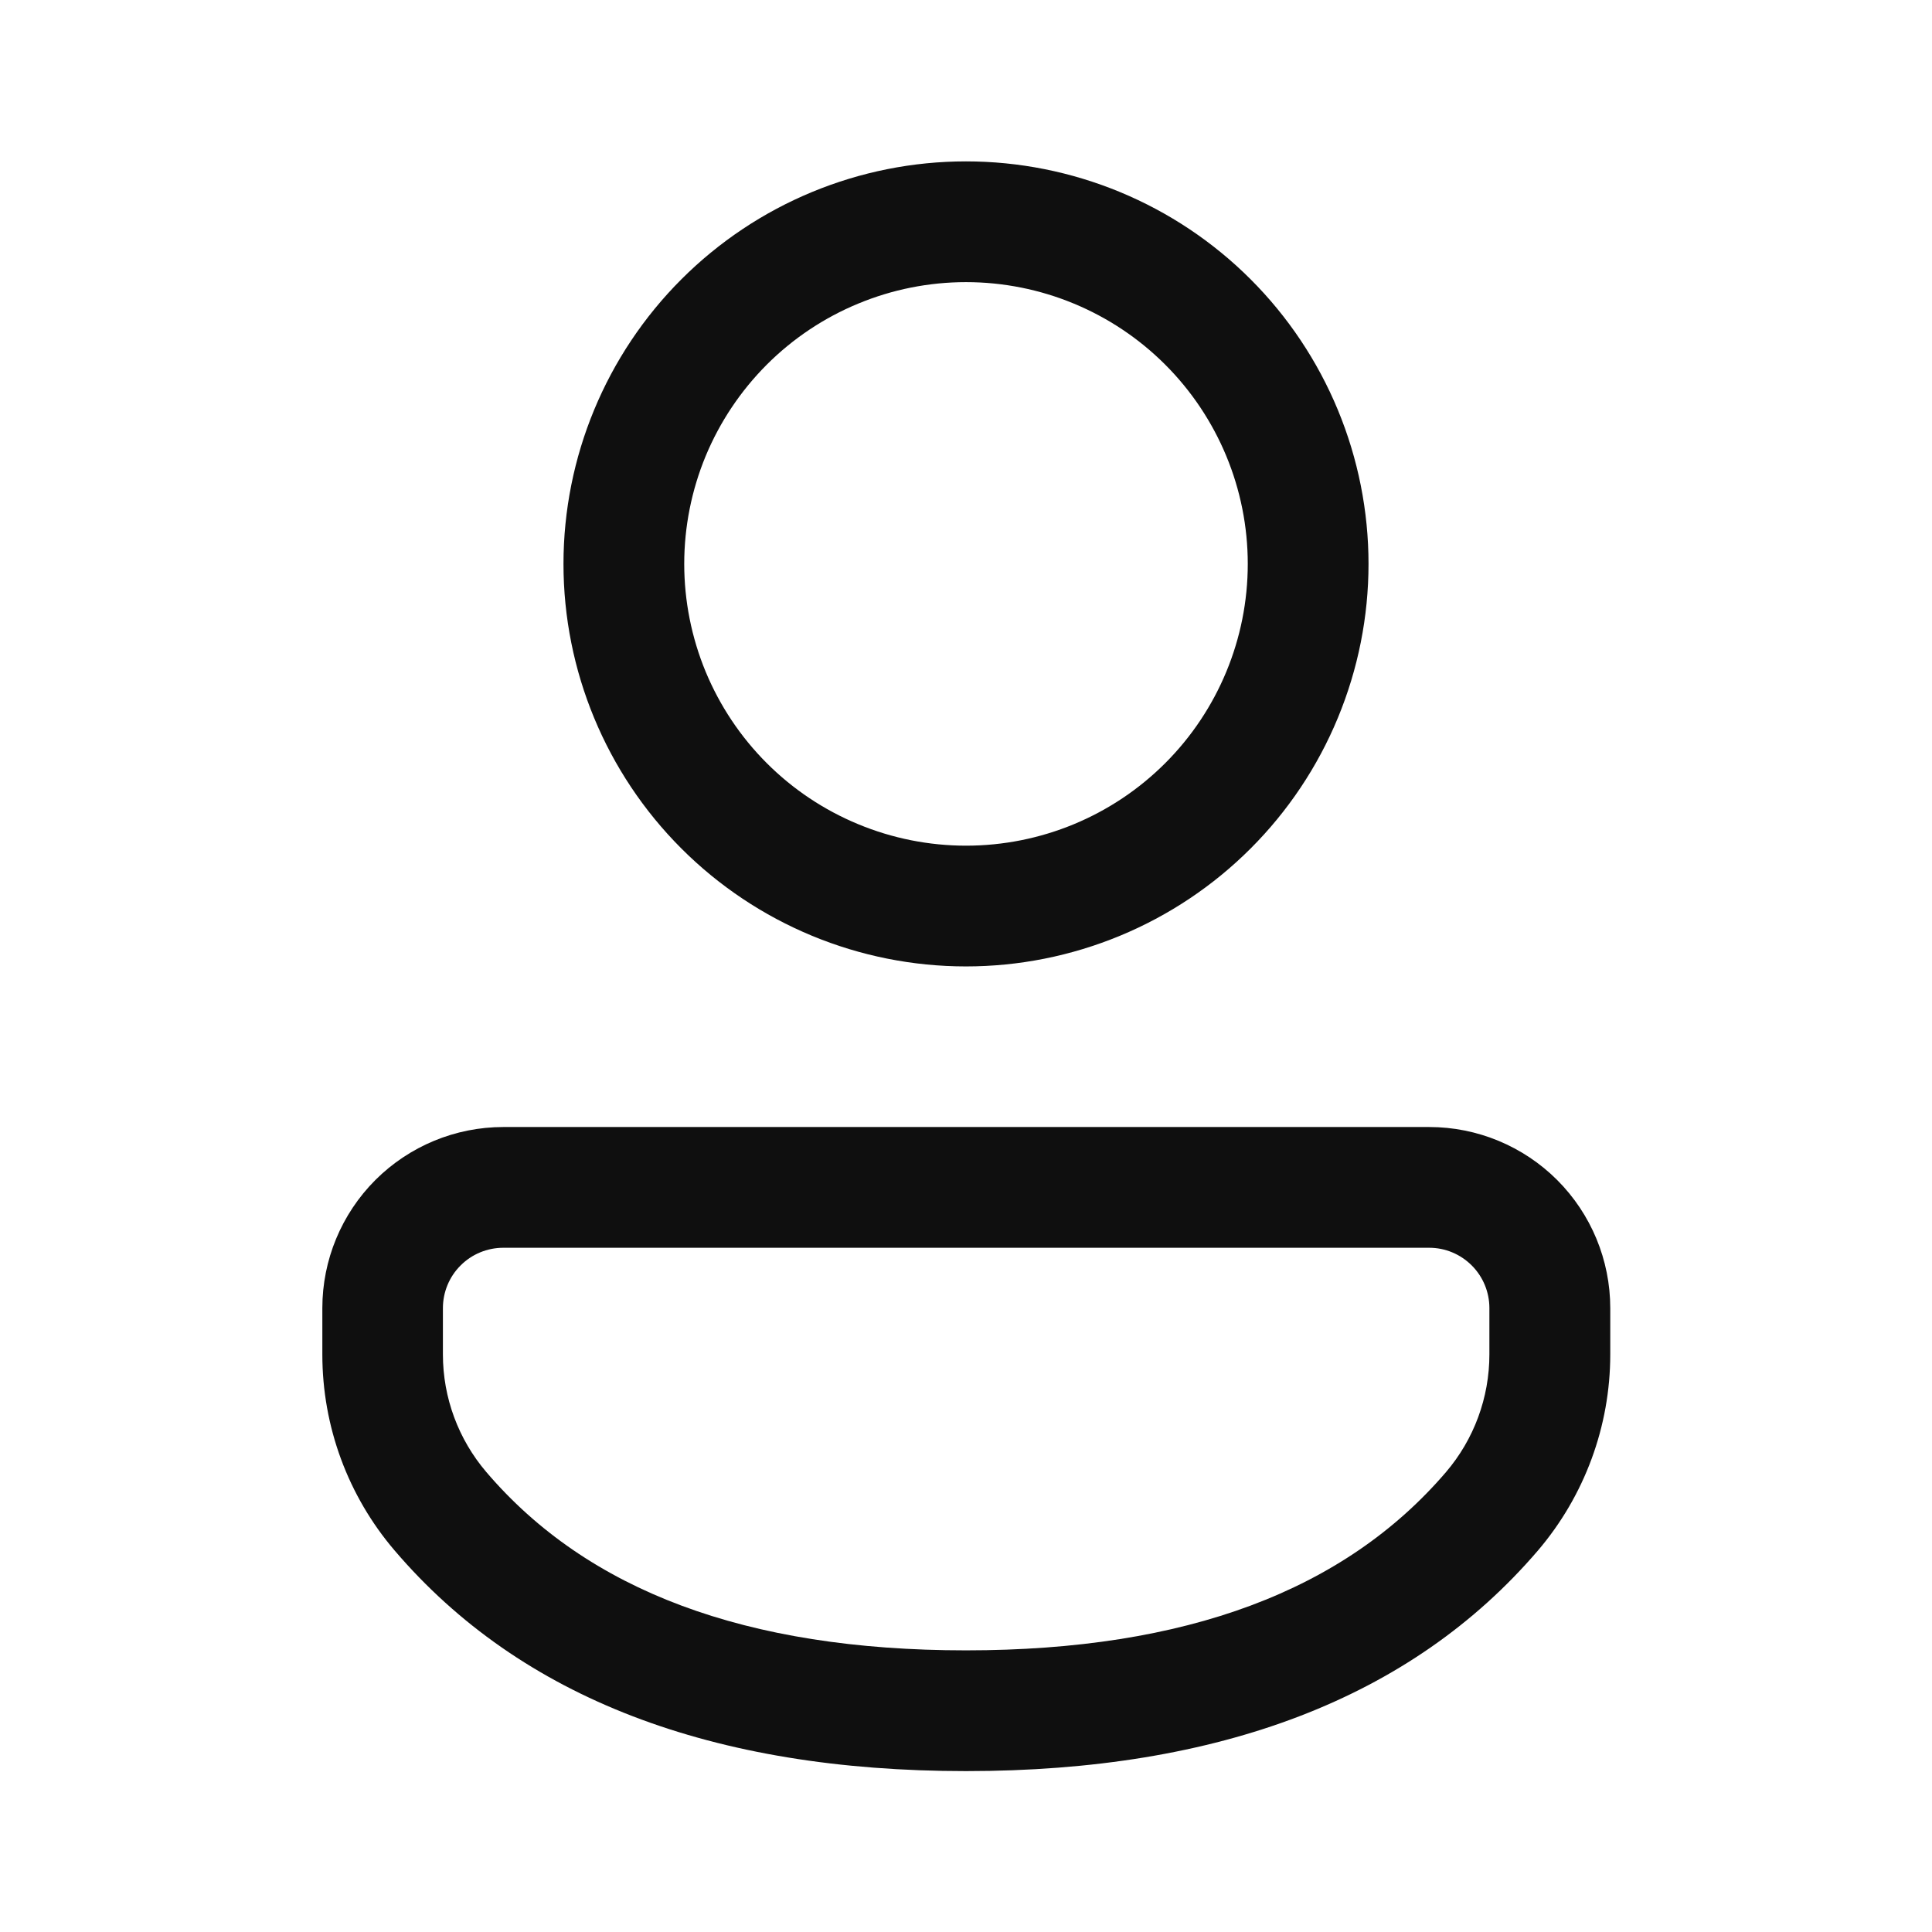 <svg width="32" height="32" viewBox="0 0 32 32" fill="none" xmlns="http://www.w3.org/2000/svg">
<path d="M23.673 18.667C24.468 18.667 25.231 18.984 25.793 19.546C26.355 20.109 26.671 20.872 26.671 21.667V22.433C26.671 23.625 26.244 24.779 25.471 25.684C23.377 28.128 20.195 29.335 16 29.335C11.805 29.335 8.624 28.128 6.536 25.681C5.763 24.776 5.339 23.626 5.339 22.436V21.665C5.339 20.87 5.655 20.108 6.217 19.545C6.78 18.983 7.542 18.667 8.337 18.667H23.673ZM23.673 20.667H8.336C8.071 20.667 7.816 20.772 7.629 20.96C7.441 21.147 7.336 21.401 7.336 21.667V22.436C7.336 23.149 7.592 23.84 8.056 24.383C9.727 26.341 12.349 27.335 15.999 27.335C19.651 27.335 22.273 26.341 23.949 24.384C24.414 23.84 24.669 23.149 24.669 22.433V21.665C24.669 21.401 24.564 21.147 24.377 20.96C24.19 20.773 23.938 20.667 23.673 20.667ZM16 2.673C16.875 2.673 17.742 2.846 18.551 3.181C19.36 3.516 20.095 4.007 20.714 4.626C21.333 5.245 21.824 5.98 22.159 6.789C22.494 7.598 22.667 8.465 22.667 9.34C22.667 10.216 22.494 11.082 22.159 11.891C21.824 12.7 21.333 13.435 20.714 14.054C20.095 14.673 19.36 15.164 18.551 15.499C17.742 15.834 16.875 16.007 16 16.007C14.232 16.007 12.536 15.304 11.286 14.054C10.036 12.804 9.333 11.108 9.333 9.34C9.333 7.572 10.036 5.876 11.286 4.626C12.536 3.376 14.232 2.673 16 2.673ZM16 4.673C15.387 4.673 14.78 4.794 14.214 5.029C13.648 5.263 13.133 5.607 12.7 6.04C12.267 6.474 11.923 6.988 11.688 7.554C11.454 8.12 11.333 8.727 11.333 9.34C11.333 9.953 11.454 10.56 11.688 11.126C11.923 11.692 12.267 12.207 12.7 12.64C13.133 13.073 13.648 13.417 14.214 13.651C14.78 13.886 15.387 14.007 16 14.007C17.238 14.007 18.425 13.515 19.3 12.64C20.175 11.765 20.667 10.578 20.667 9.34C20.667 8.102 20.175 6.915 19.3 6.04C18.425 5.165 17.238 4.673 16 4.673Z" fill="#0F0F0F"/>
</svg>
